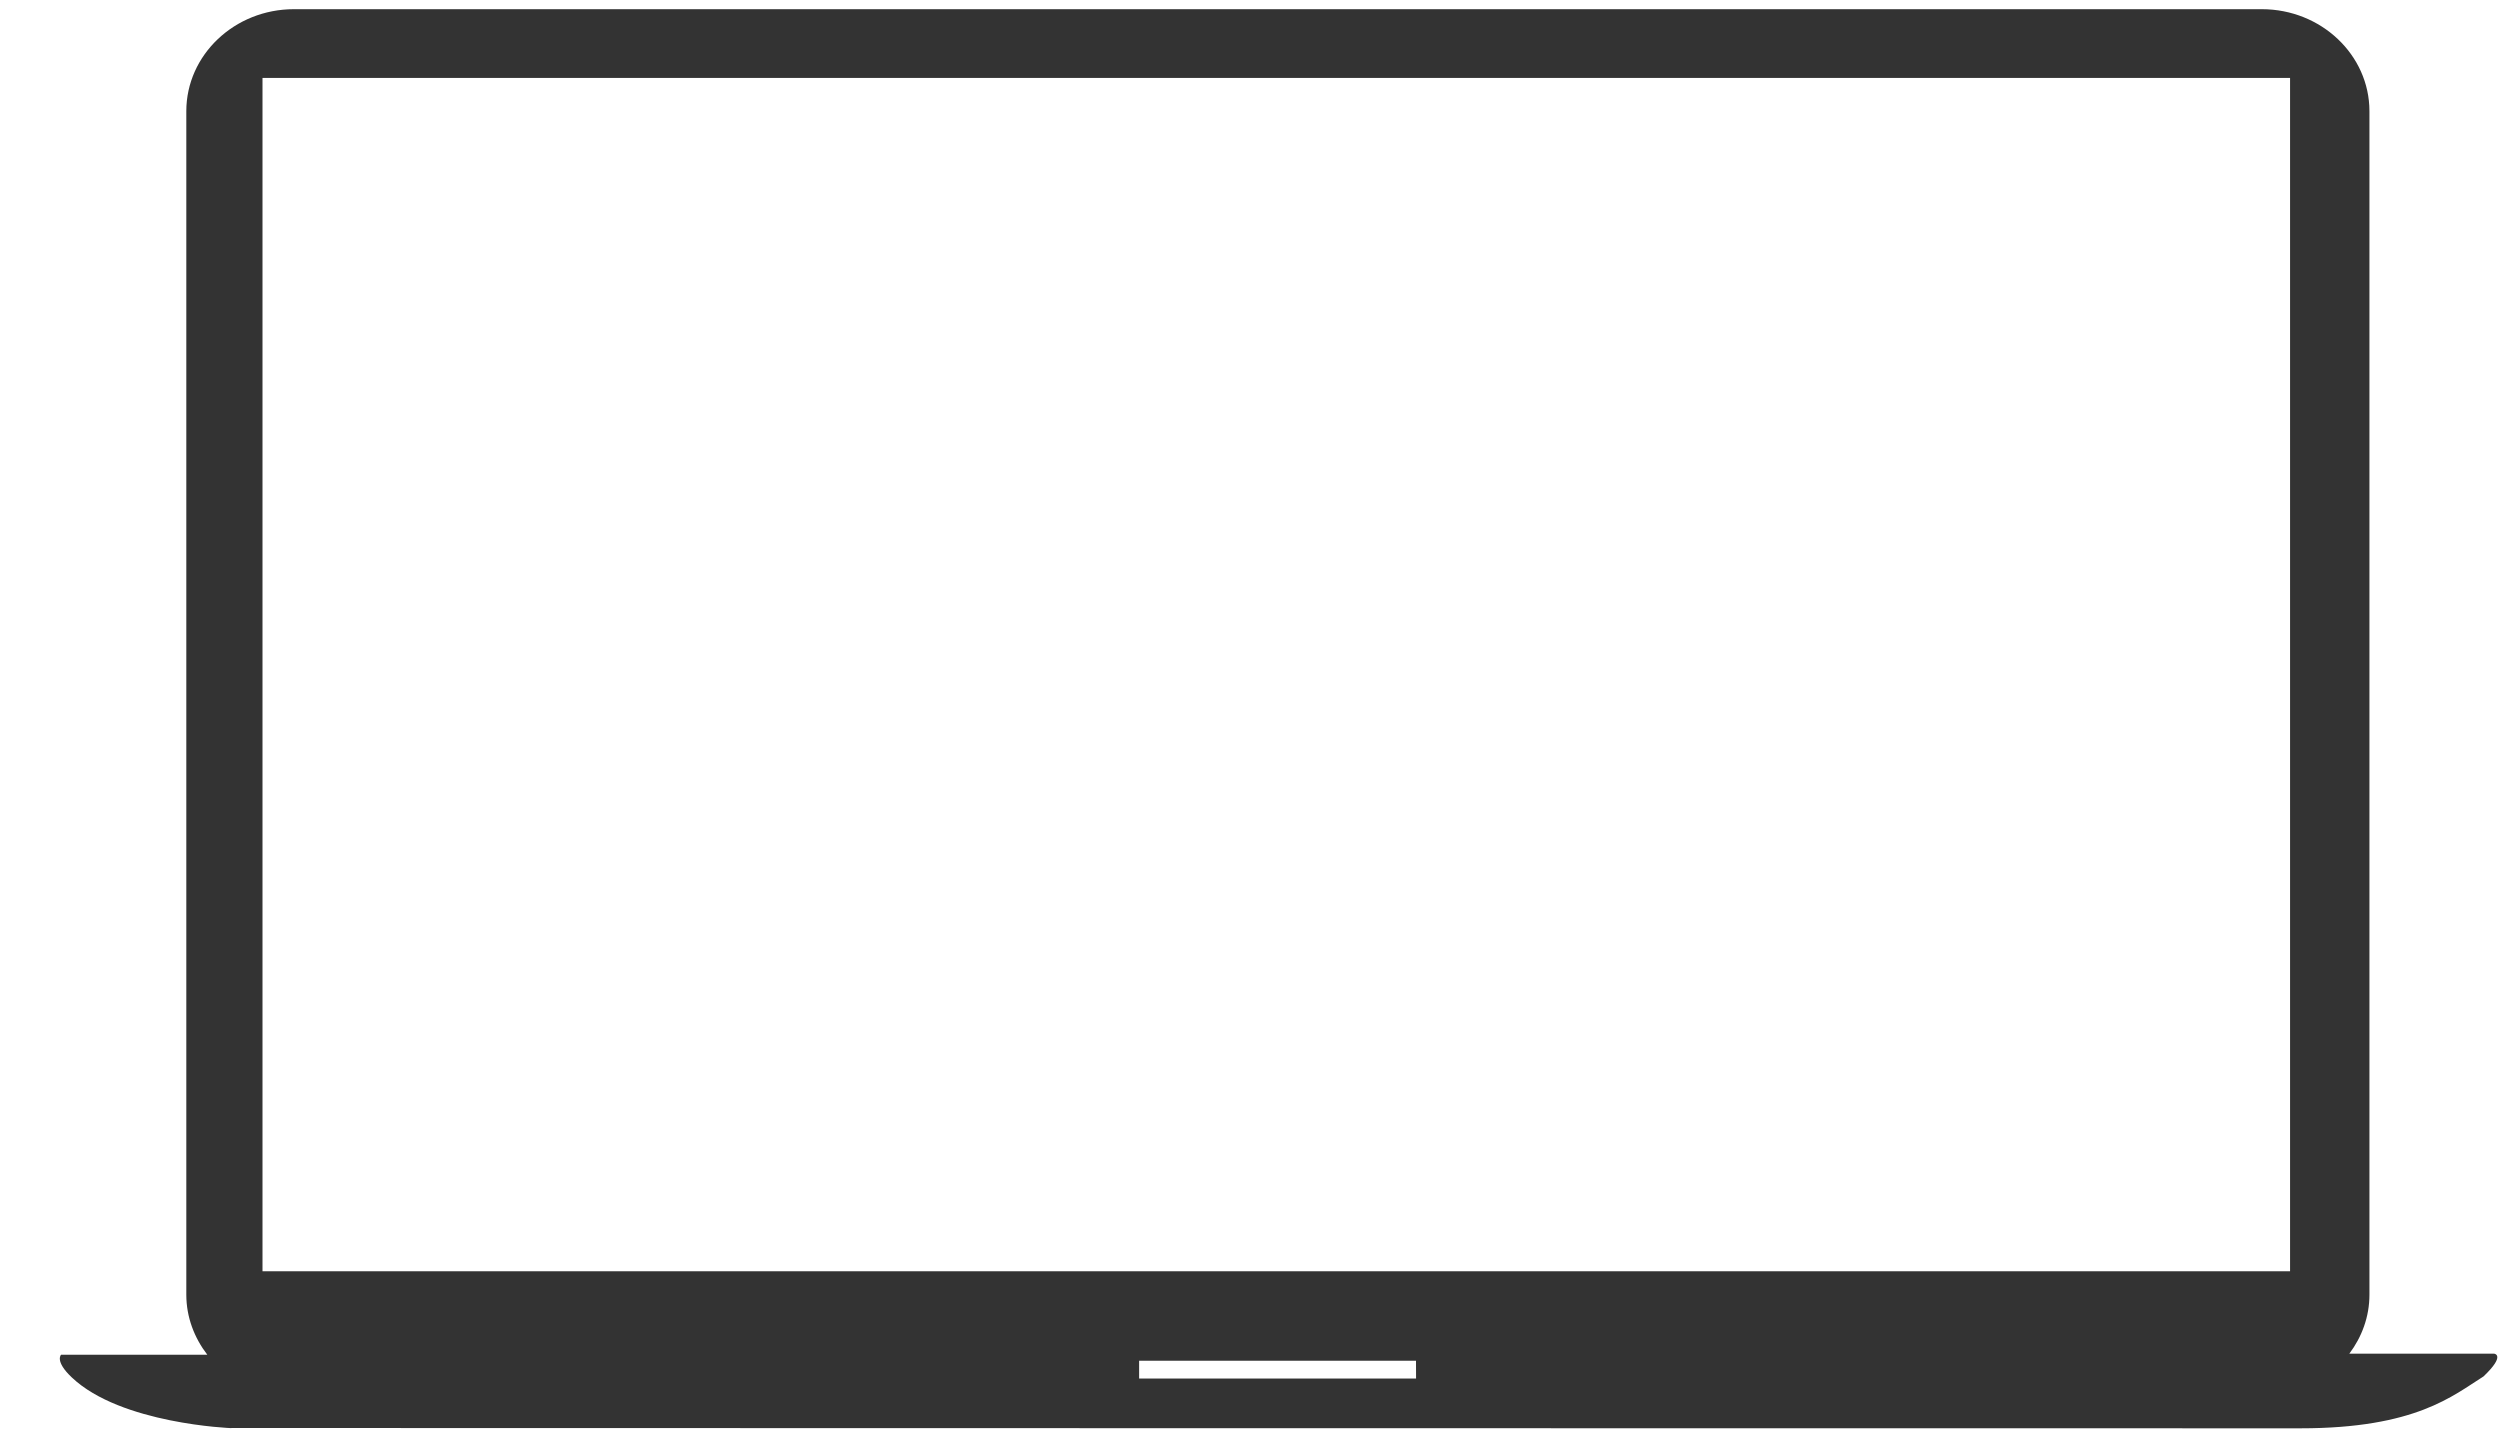 <svg width="40" height="23" viewBox="0 0 40 23" fill="none" xmlns="http://www.w3.org/2000/svg">
<path d="M39.907 21.659H37.589C37.789 21.393 37.911 21.068 37.911 20.715V1.779C37.911 0.879 37.138 0.147 36.189 0.147H4.702C3.753 0.147 2.981 0.879 2.981 1.779V20.715C2.981 21.075 3.109 21.405 3.317 21.676H0.977C0.977 21.676 0.871 21.777 1.149 22.039C1.935 22.785 3.7 22.85 3.7 22.85V22.848C3.7 22.848 36.773 22.855 36.81 22.853C38.653 22.853 39.248 22.329 39.736 22.023C40.097 21.679 39.907 21.659 39.907 21.659ZM22.657 22.057H18.226V21.772H22.656L22.657 22.057ZM36.64 20.34H4.2V1.247H36.641V20.34H36.64Z" fill="#333333"/>
</svg>
